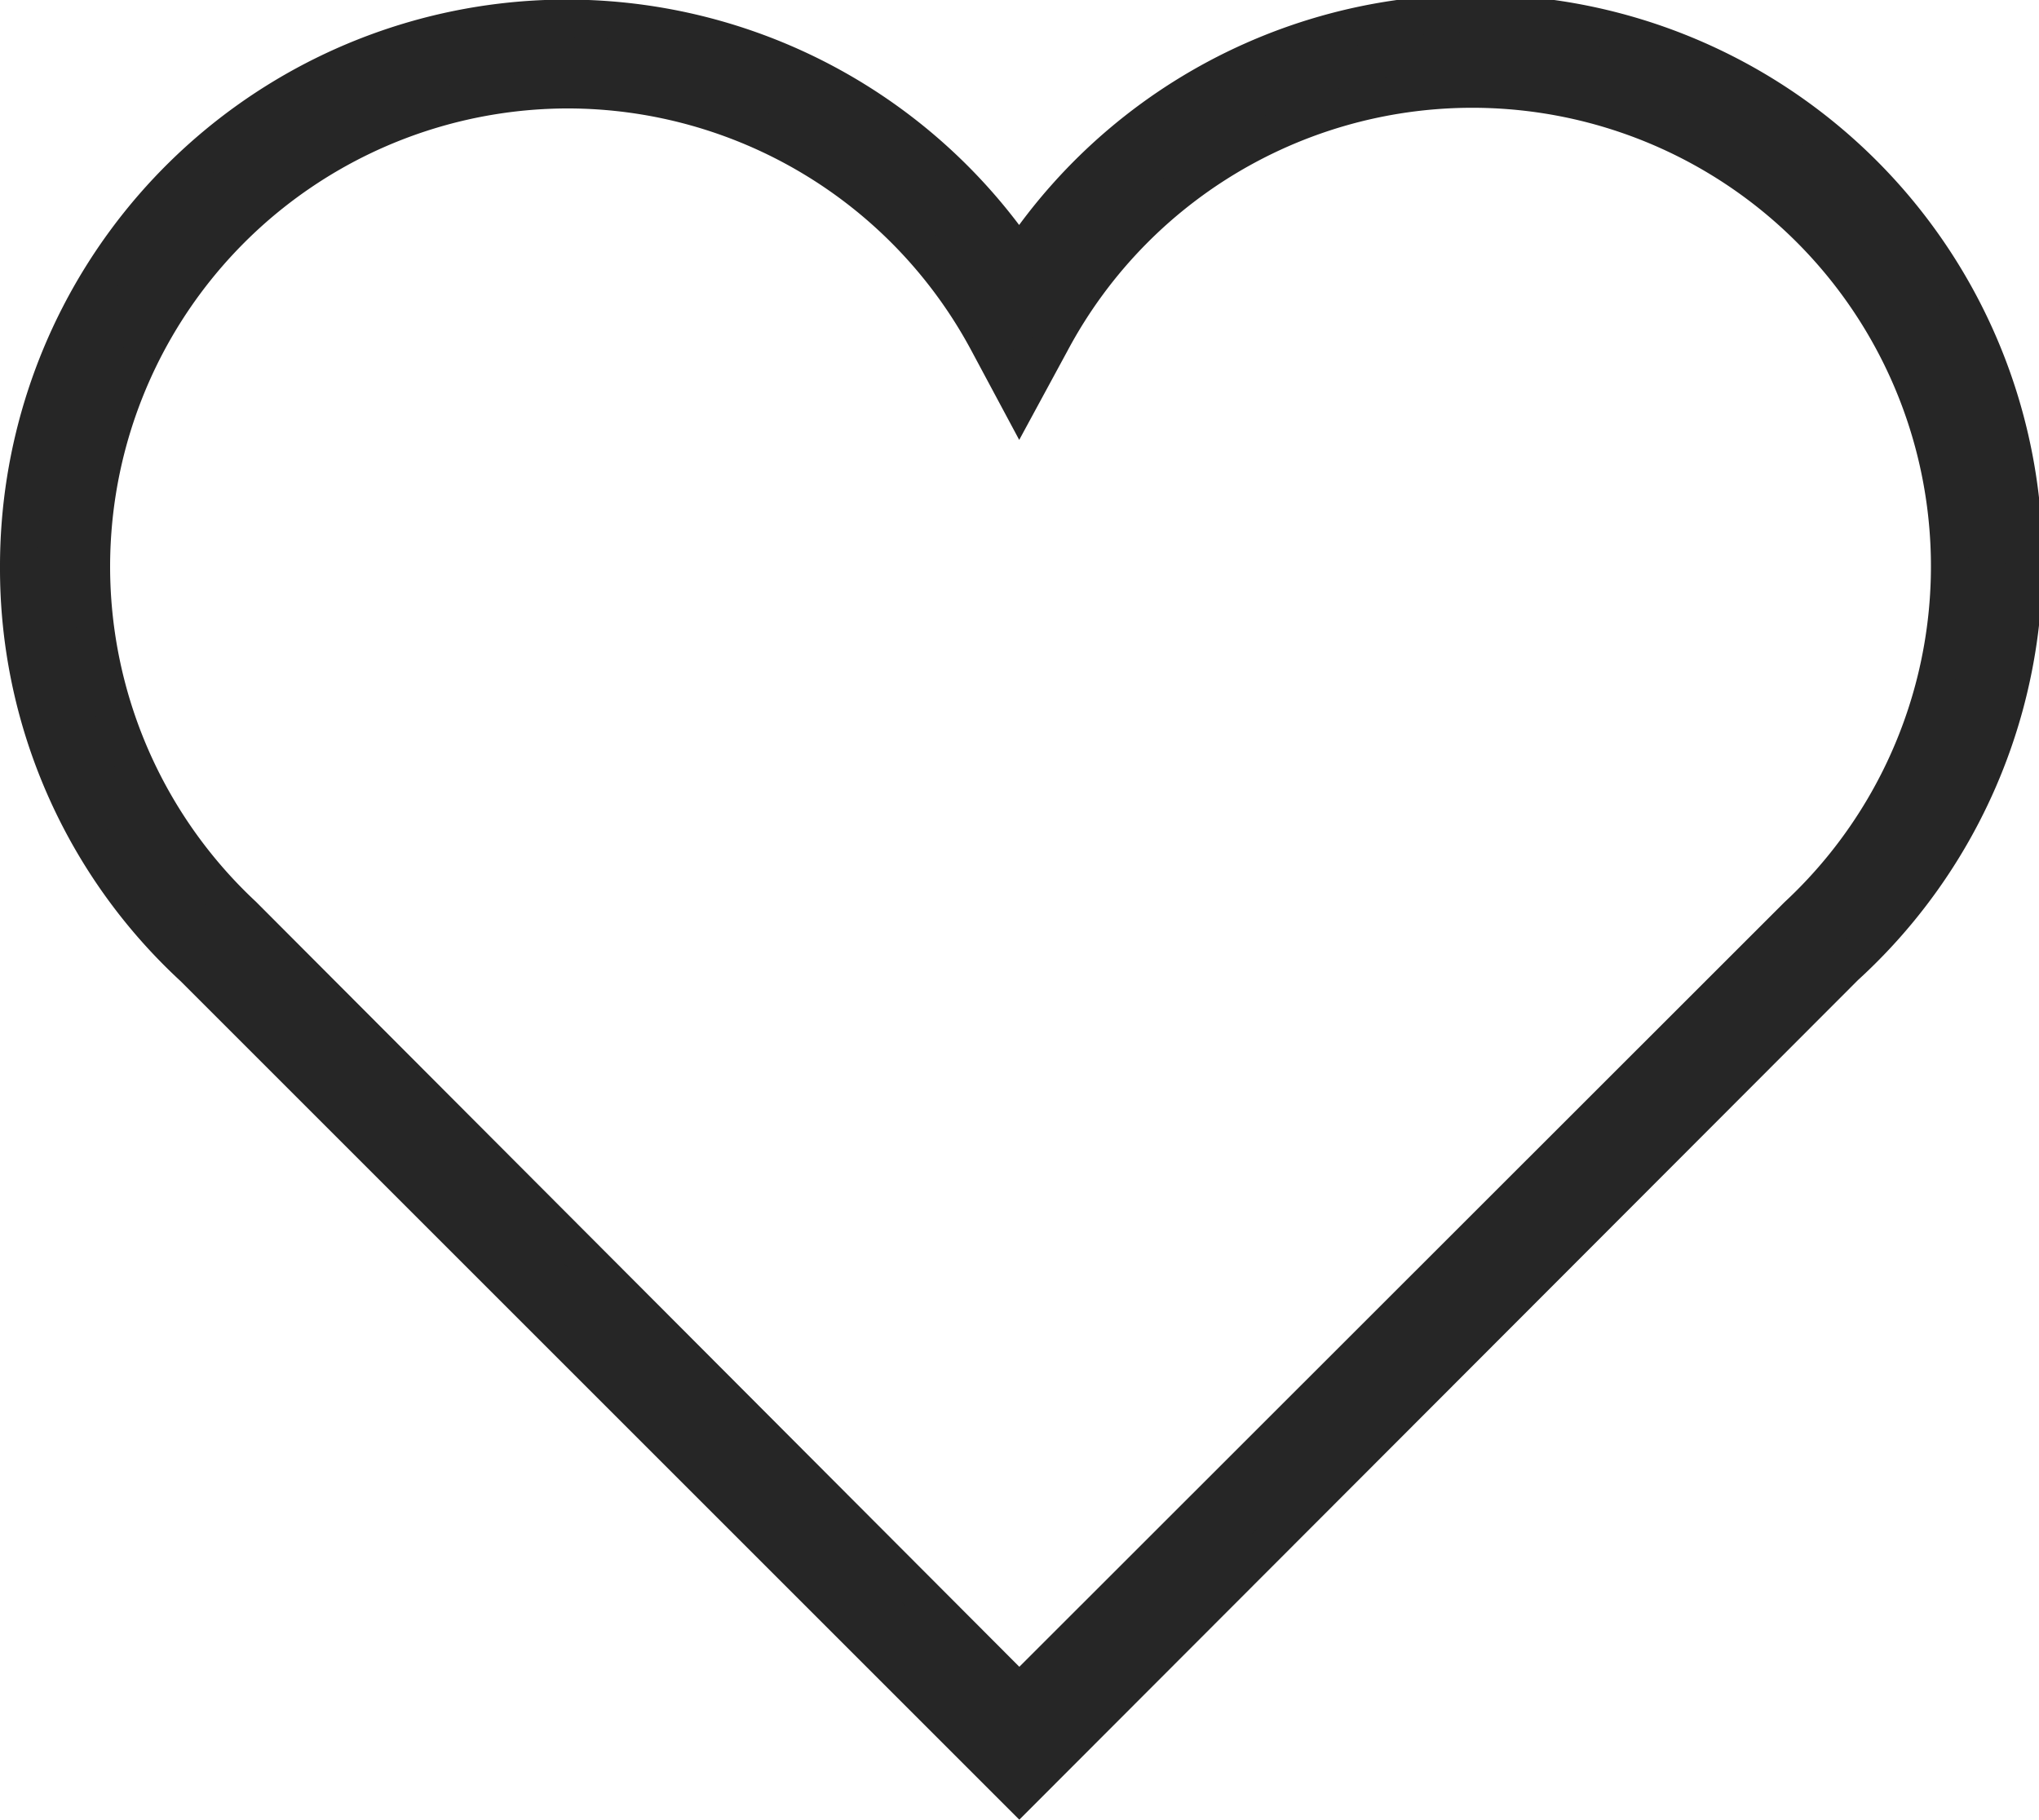 <svg xmlns="http://www.w3.org/2000/svg" viewBox="0 0 54.33 48.5"><defs><style>.cls-1{fill:#262626;stroke:#262626;stroke-miterlimit:10;}</style></defs><g id="Laag_2" data-name="Laag 2"><g id="background"><path class="cls-1" d="M27.16,47.79l-22-22A14.46,14.46,0,0,1,.5,15.11,14.6,14.6,0,0,1,27.16,6.86a14.61,14.61,0,1,1,22,18.9Zm-12-45.4a12.71,12.71,0,0,0-8.69,22L27.16,45.13,47.89,24.41A12.72,12.72,0,1,0,28,9.12l-.84,1.55-.83-1.55A12.71,12.71,0,0,0,15.11,2.39Z"/></g></g></svg>